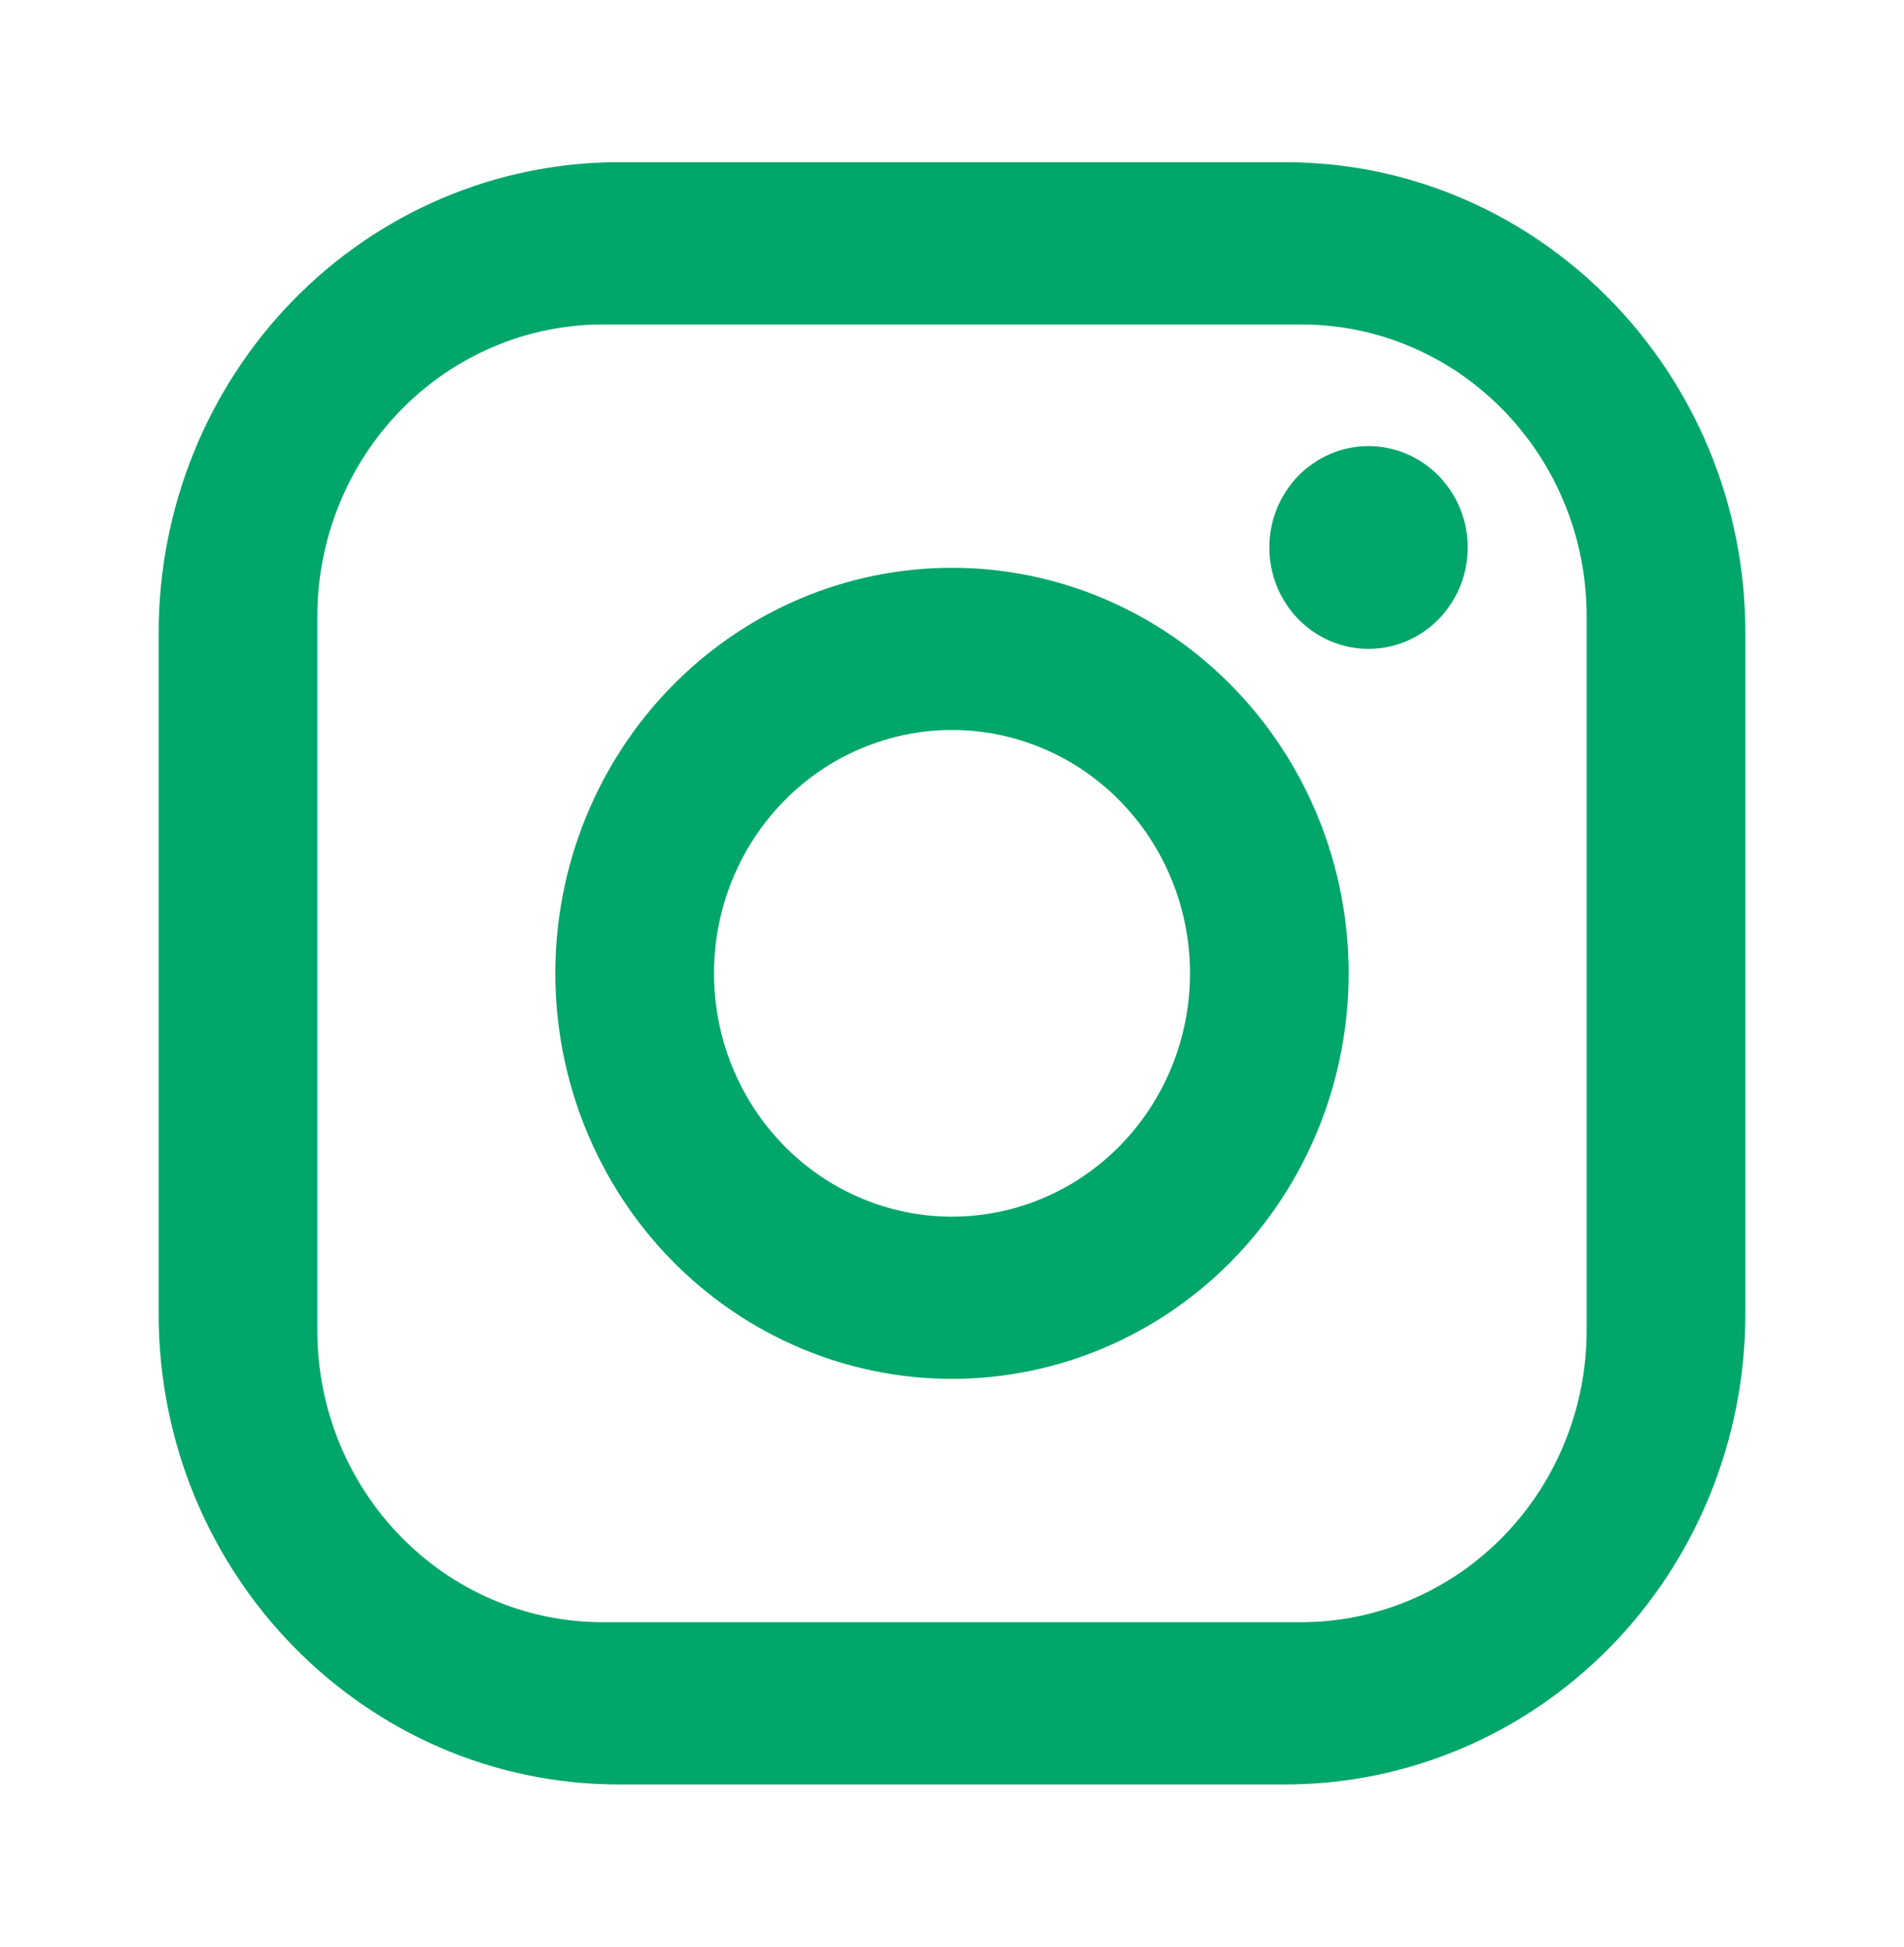 <svg width="45" height="46" viewBox="0 0 45 46" fill="none" xmlns="http://www.w3.org/2000/svg">
<path d="M14.625 3.833H30.375C36.375 3.833 41.25 8.817 41.25 14.95V31.05C41.25 33.998 40.104 36.826 38.065 38.911C36.025 40.995 33.259 42.167 30.375 42.167H14.625C8.625 42.167 3.75 37.183 3.75 31.05V14.95C3.75 12.002 4.896 9.174 6.935 7.089C8.975 5.004 11.741 3.833 14.625 3.833ZM14.25 7.667C12.46 7.667 10.743 8.394 9.477 9.688C8.211 10.982 7.5 12.737 7.5 14.567V31.433C7.5 35.247 10.519 38.333 14.25 38.333H30.75C32.54 38.333 34.257 37.606 35.523 36.312C36.789 35.018 37.5 33.263 37.5 31.433V14.567C37.5 10.752 34.481 7.667 30.75 7.667H14.25ZM32.344 10.542C32.965 10.542 33.562 10.794 34.001 11.243C34.441 11.693 34.688 12.302 34.688 12.937C34.688 13.573 34.441 14.182 34.001 14.632C33.562 15.081 32.965 15.333 32.344 15.333C31.722 15.333 31.126 15.081 30.686 14.632C30.247 14.182 30 13.573 30 12.937C30 12.302 30.247 11.693 30.686 11.243C31.126 10.794 31.722 10.542 32.344 10.542ZM22.5 13.417C24.986 13.417 27.371 14.426 29.129 16.224C30.887 18.021 31.875 20.458 31.875 23C31.875 25.542 30.887 27.979 29.129 29.776C27.371 31.574 24.986 32.583 22.5 32.583C20.014 32.583 17.629 31.574 15.871 29.776C14.113 27.979 13.125 25.542 13.125 23C13.125 20.458 14.113 18.021 15.871 16.224C17.629 14.426 20.014 13.417 22.5 13.417ZM22.5 17.25C21.008 17.25 19.577 17.856 18.523 18.934C17.468 20.012 16.875 21.475 16.875 23C16.875 24.525 17.468 25.987 18.523 27.066C19.577 28.144 21.008 28.75 22.5 28.75C23.992 28.75 25.423 28.144 26.477 27.066C27.532 25.987 28.125 24.525 28.125 23C28.125 21.475 27.532 20.012 26.477 18.934C25.423 17.856 23.992 17.25 22.5 17.25Z" fill="#00A66A"/>
</svg>
